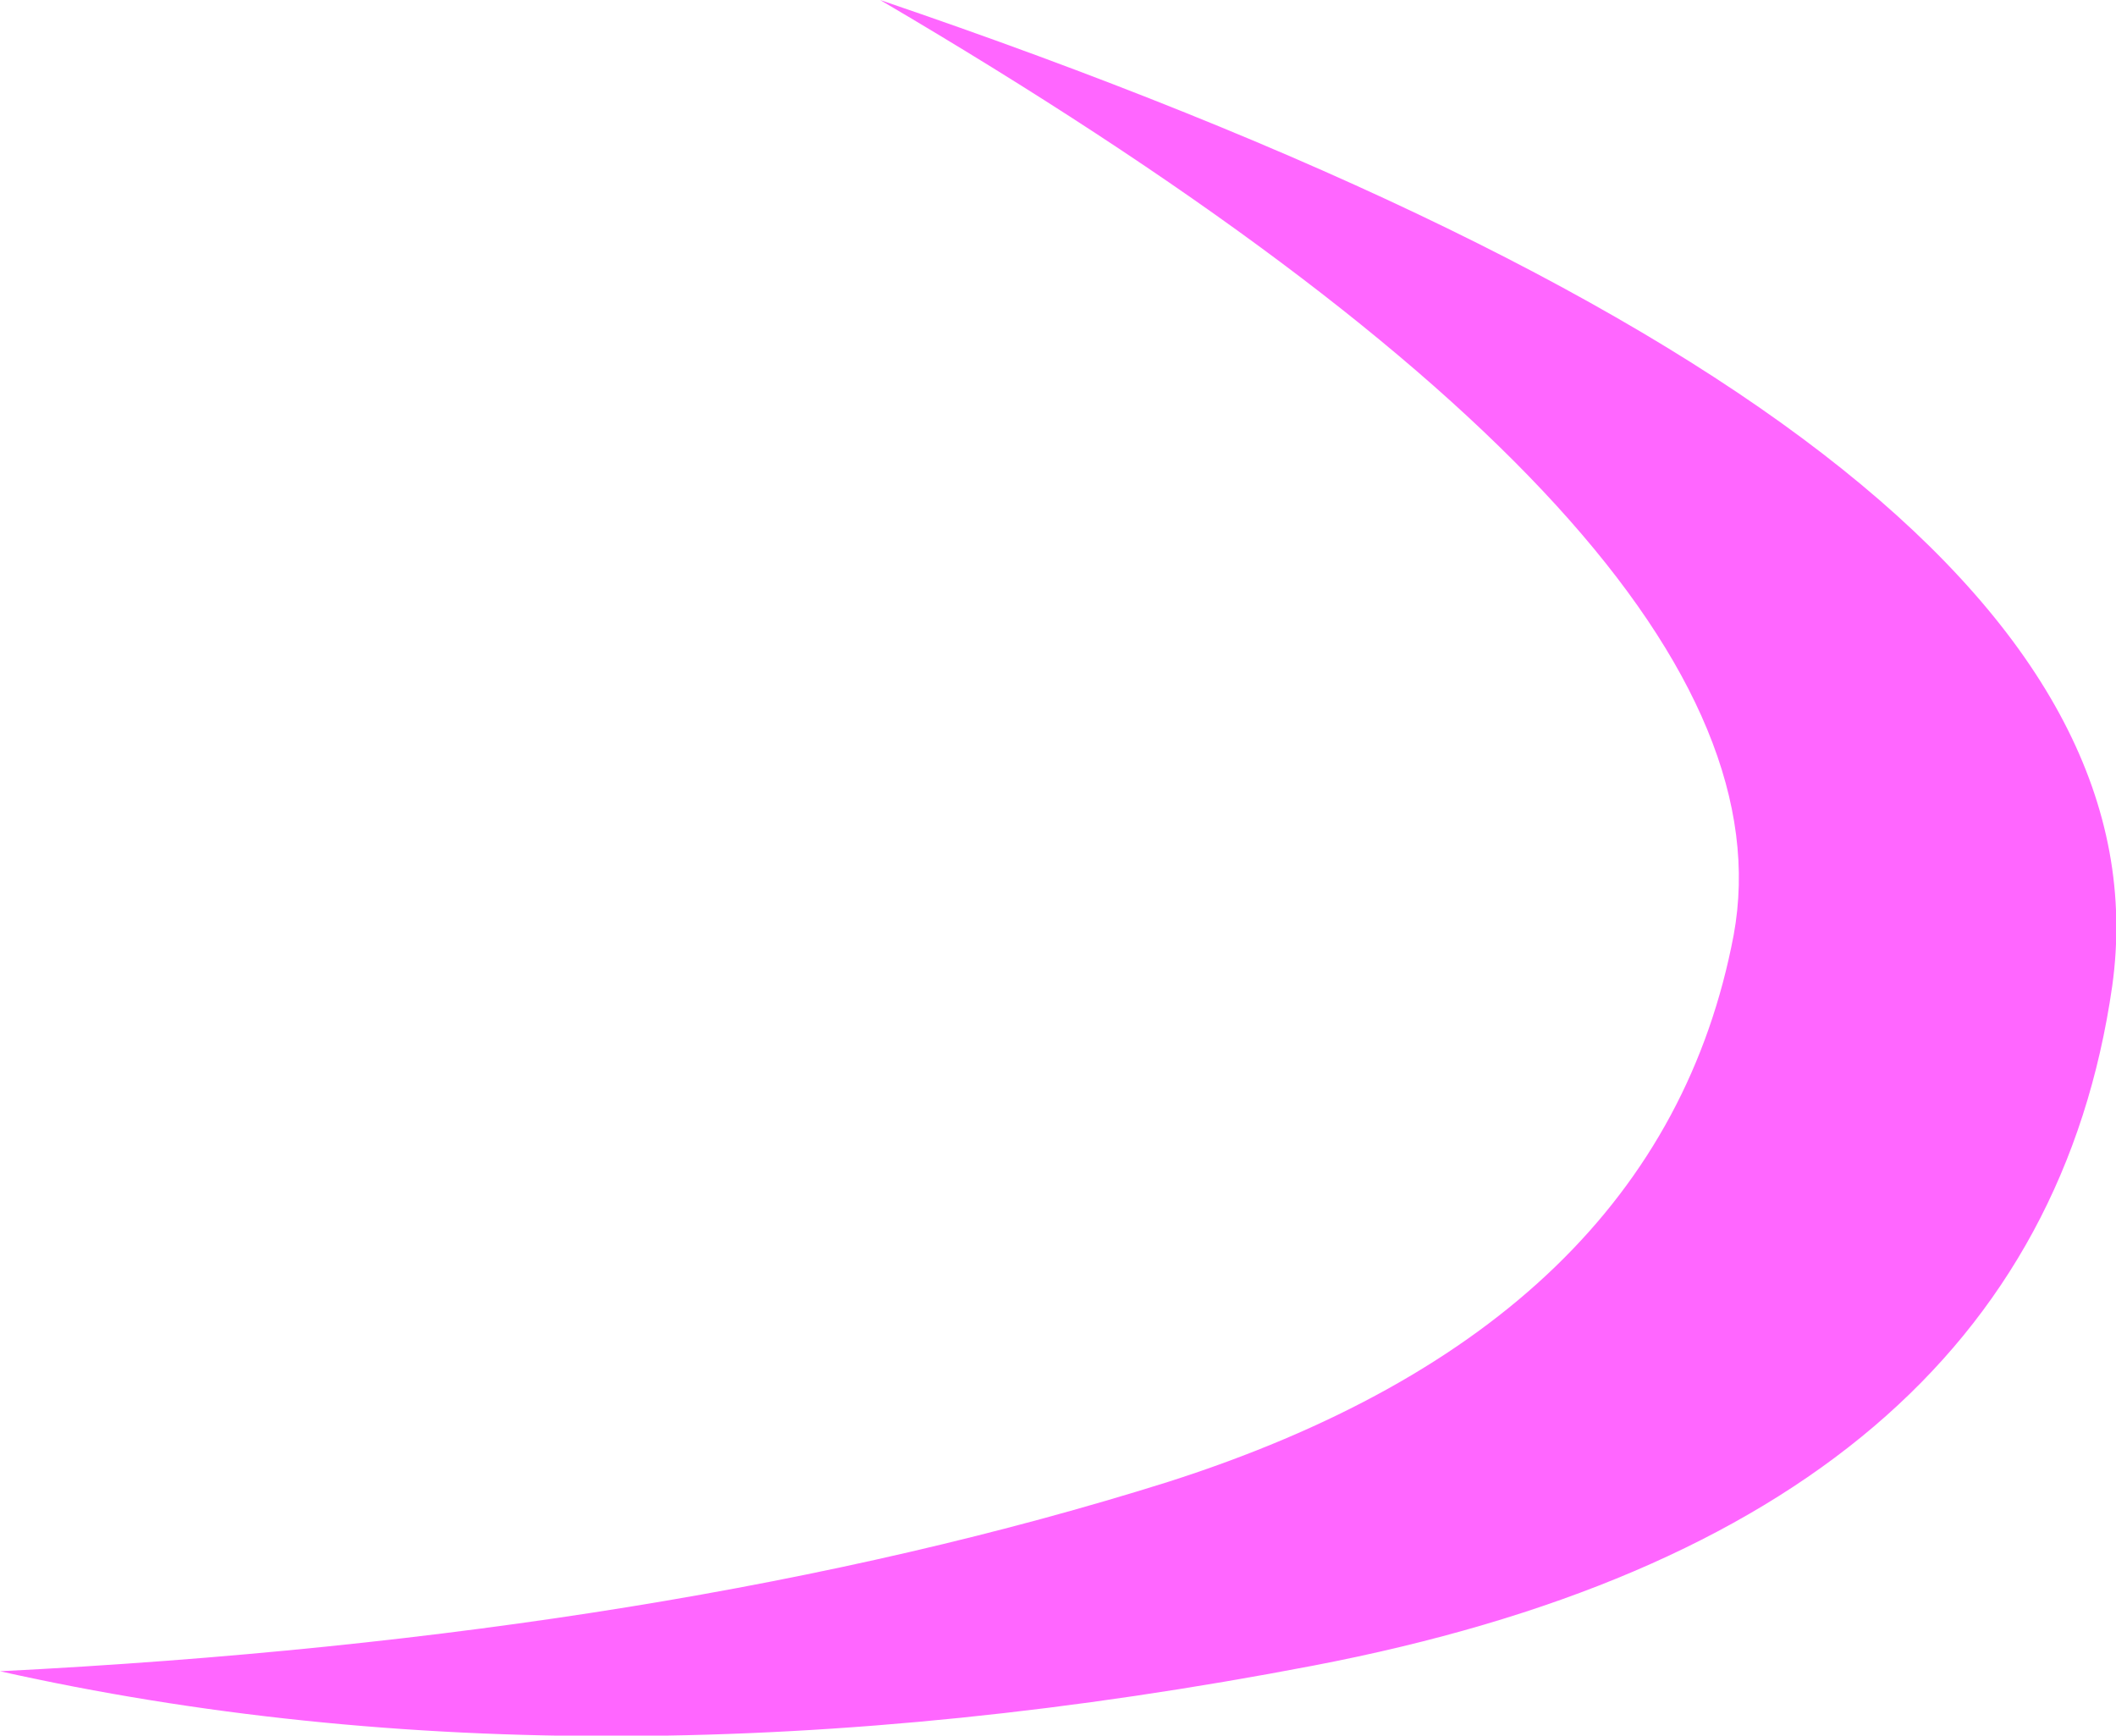 <?xml version="1.0" encoding="UTF-8" standalone="no"?>
<svg xmlns:xlink="http://www.w3.org/1999/xlink" height="45.85px" width="55.9px" xmlns="http://www.w3.org/2000/svg">
  <g transform="matrix(1.0, 0.0, 0.0, 1.0, 27.95, 22.95)">
    <path d="M-27.95 21.2 Q-10.15 20.3 2.9 16.2 15.9 12.05 17.85 1.75 19.75 -8.6 -4.7 -22.95 29.85 -11.2 27.85 3.1 25.8 17.4 6.75 21.05 -12.3 24.7 -27.95 21.2" fill="#ff66ff" fill-rule="evenodd" stroke="none"/>
  </g>
</svg>

